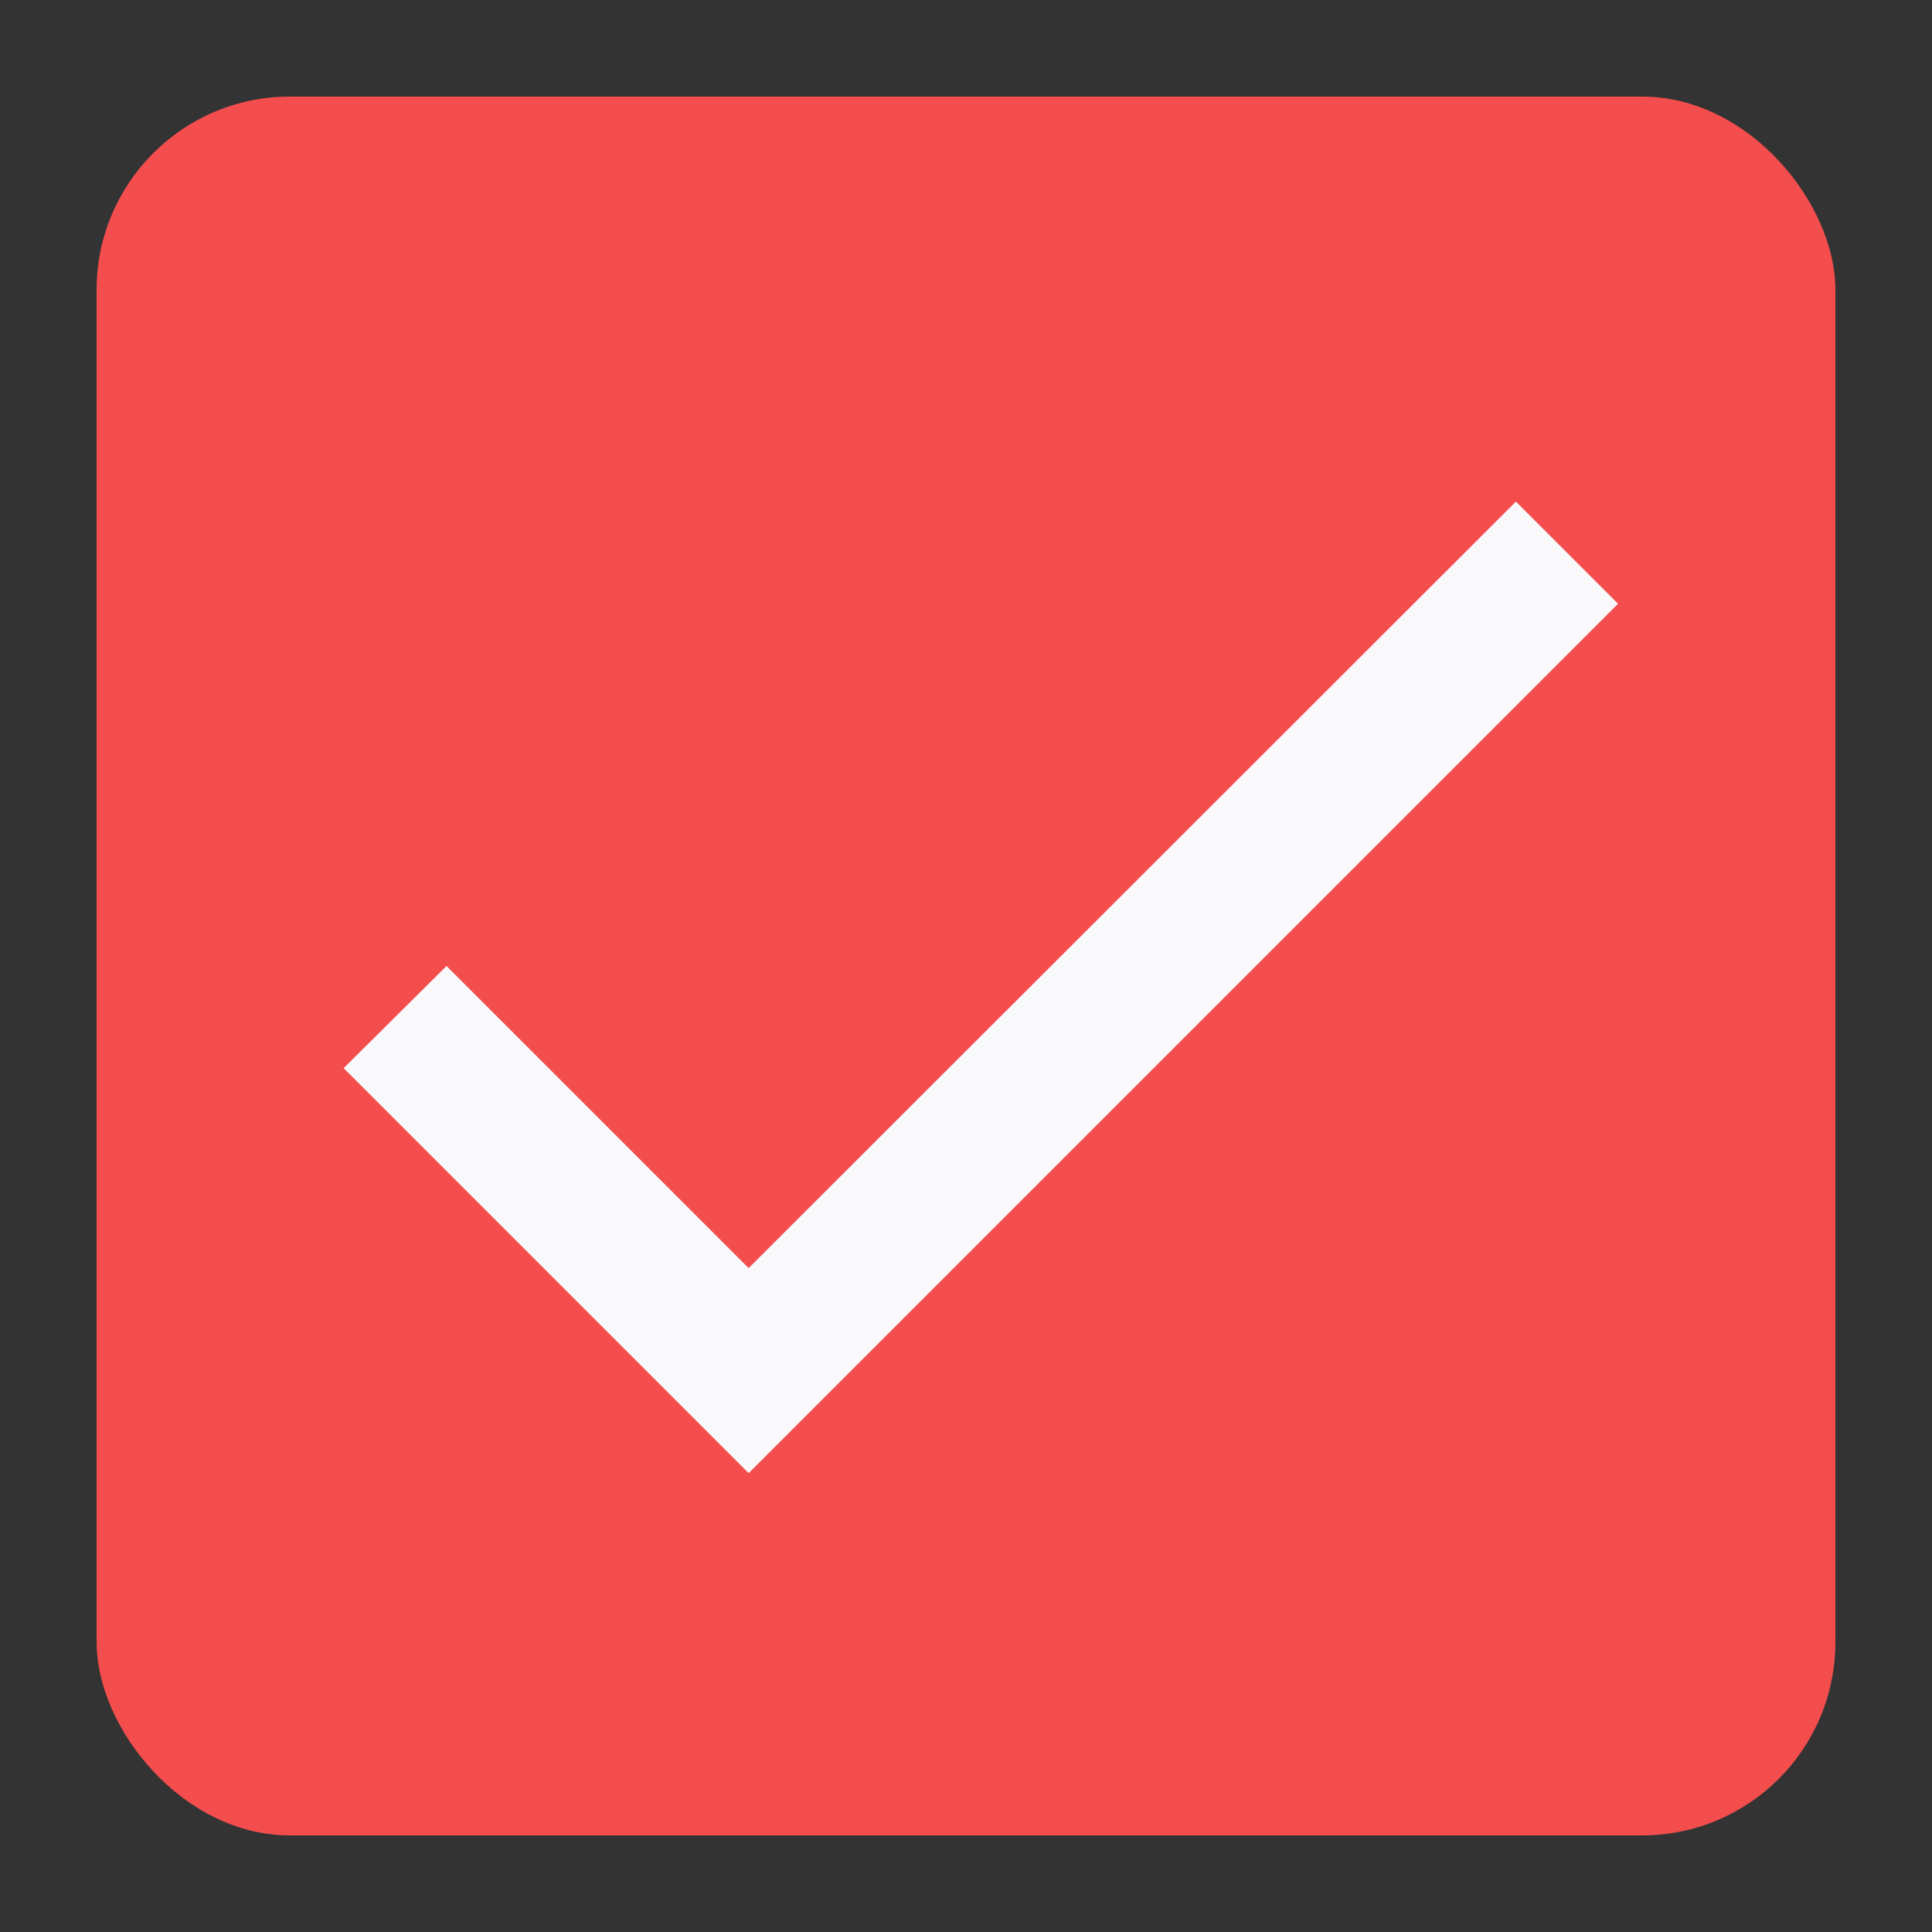 <svg width="80" height="80" version="1.1" xmlns="http://www.w3.org/2000/svg">
 <rect width="100%" height="100%" fill="#333333" stroke="none"/>
 <g transform="scale(2)">
  <rect x="2" y="2" width="36" height="36" rx="4" ry="4" fill="#f44d4d"/>
  <path d="m15.5 26.255-6.255-6.255-2.13 2.115 8.385 8.385 18-18-2.115-2.115z" fill="#f9f9fb"/>
 </g>
</svg>
